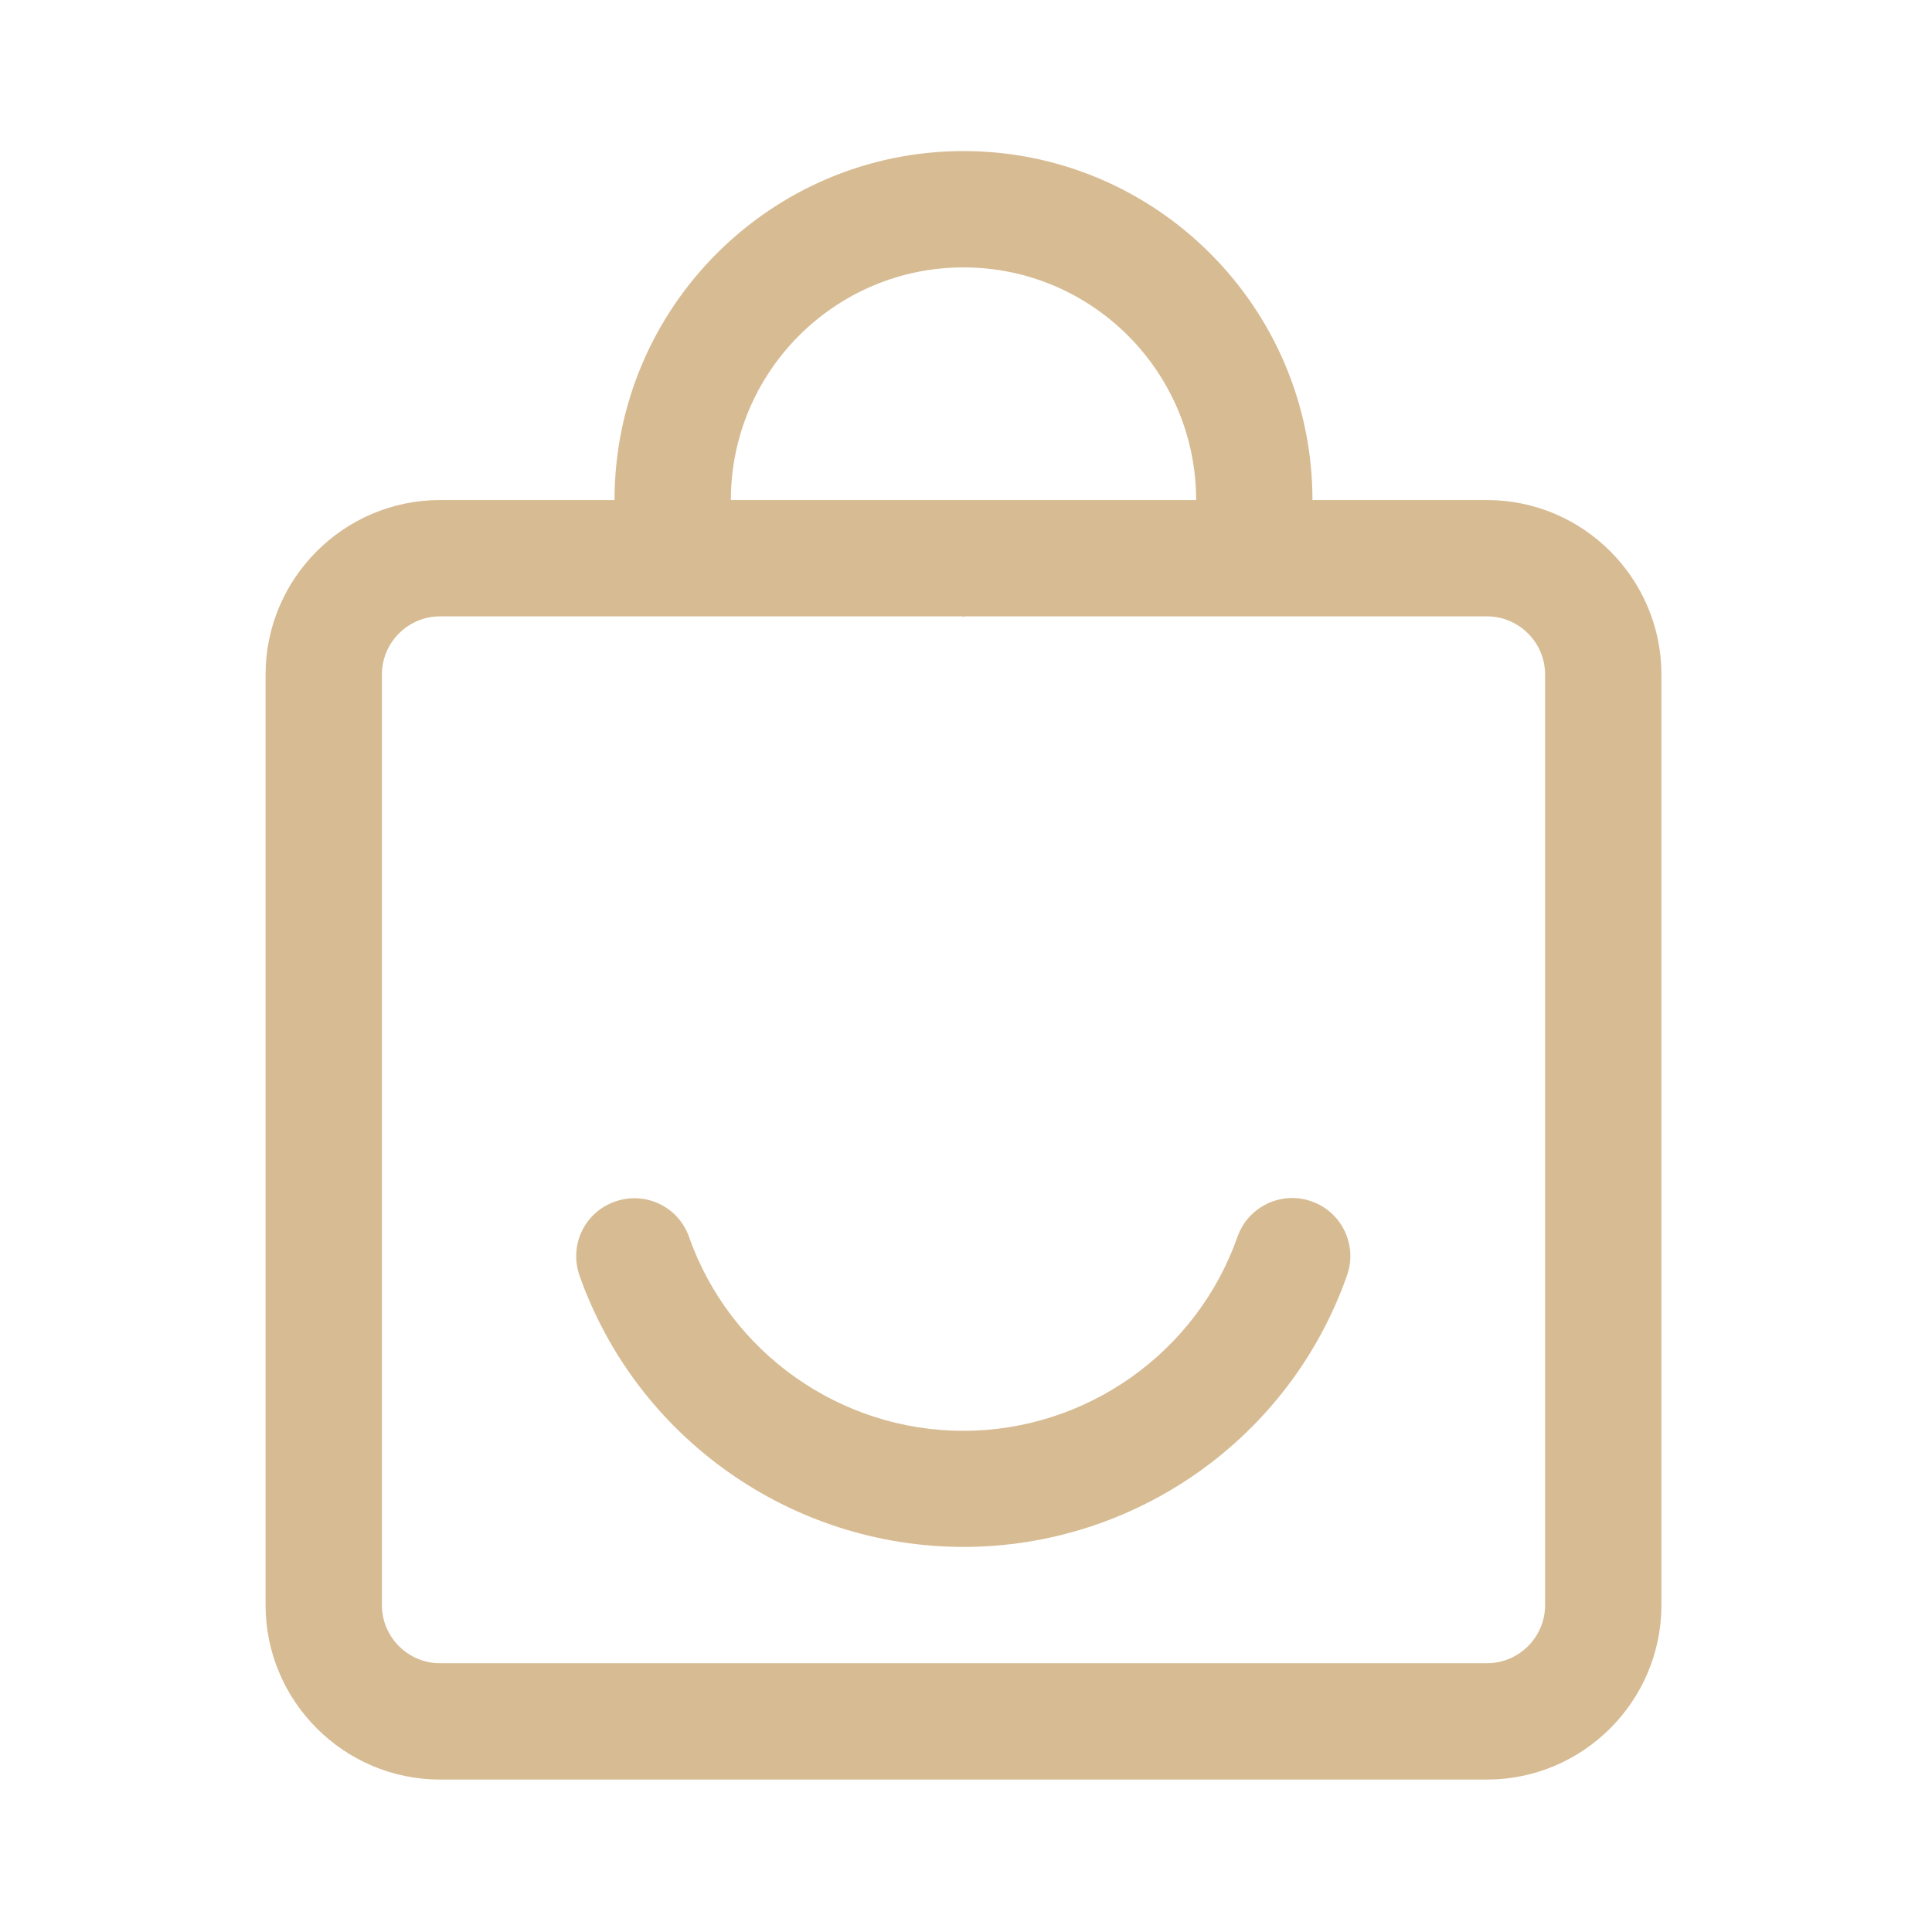 <?xml version="1.0" standalone="no"?><!DOCTYPE svg PUBLIC "-//W3C//DTD SVG 1.1//EN" "http://www.w3.org/Graphics/SVG/1.1/DTD/svg11.dtd"><svg t="1719016822867" class="icon" viewBox="0 0 1024 1024" version="1.1" xmlns="http://www.w3.org/2000/svg" p-id="6572" xmlns:xlink="http://www.w3.org/1999/xlink" width="48" height="48"><path d="M788.109 265.031h-92.478c0-101.991-82.965-184.956-184.956-184.956-101.991 0-184.956 82.965-184.956 184.956h-92.478c-50.935 0-92.478 41.543-92.478 92.478v493.215c0 50.935 41.543 92.478 92.478 92.478h554.867c50.935 0 92.478-41.543 92.478-92.478V357.509c0-50.935-41.543-92.478-92.478-92.478zM510.675 141.727c68.034 0 123.304 55.27 123.304 123.304H387.372c0-68.034 55.27-123.304 123.304-123.304z m308.26 708.997c0 16.978-13.848 30.826-30.826 30.826H233.242c-16.978 0-30.826-13.848-30.826-30.826V357.509c0-16.978 13.848-30.826 30.826-30.826h276.711l0.722 0.241 0.722-0.241h276.711c16.978 0 30.826 13.848 30.826 30.826v493.215z m0 0" fill="#d7bb93" p-id="6573"></path><path d="M510.675 819.898c-91.274 0-173.155-57.799-203.5-143.774-5.659-16.135 2.649-33.595 18.785-39.255 16.135-5.659 33.595 2.649 39.255 18.785 21.675 61.411 80.196 102.713 145.34 102.713s123.665-41.302 145.34-102.833c5.659-16.135 23.36-24.444 39.255-18.785 16.135 5.659 24.444 23.36 18.785 39.255-30.224 86.096-111.985 143.895-203.259 143.895z m0 0" fill="#d7bb93" p-id="6574"></path></svg>